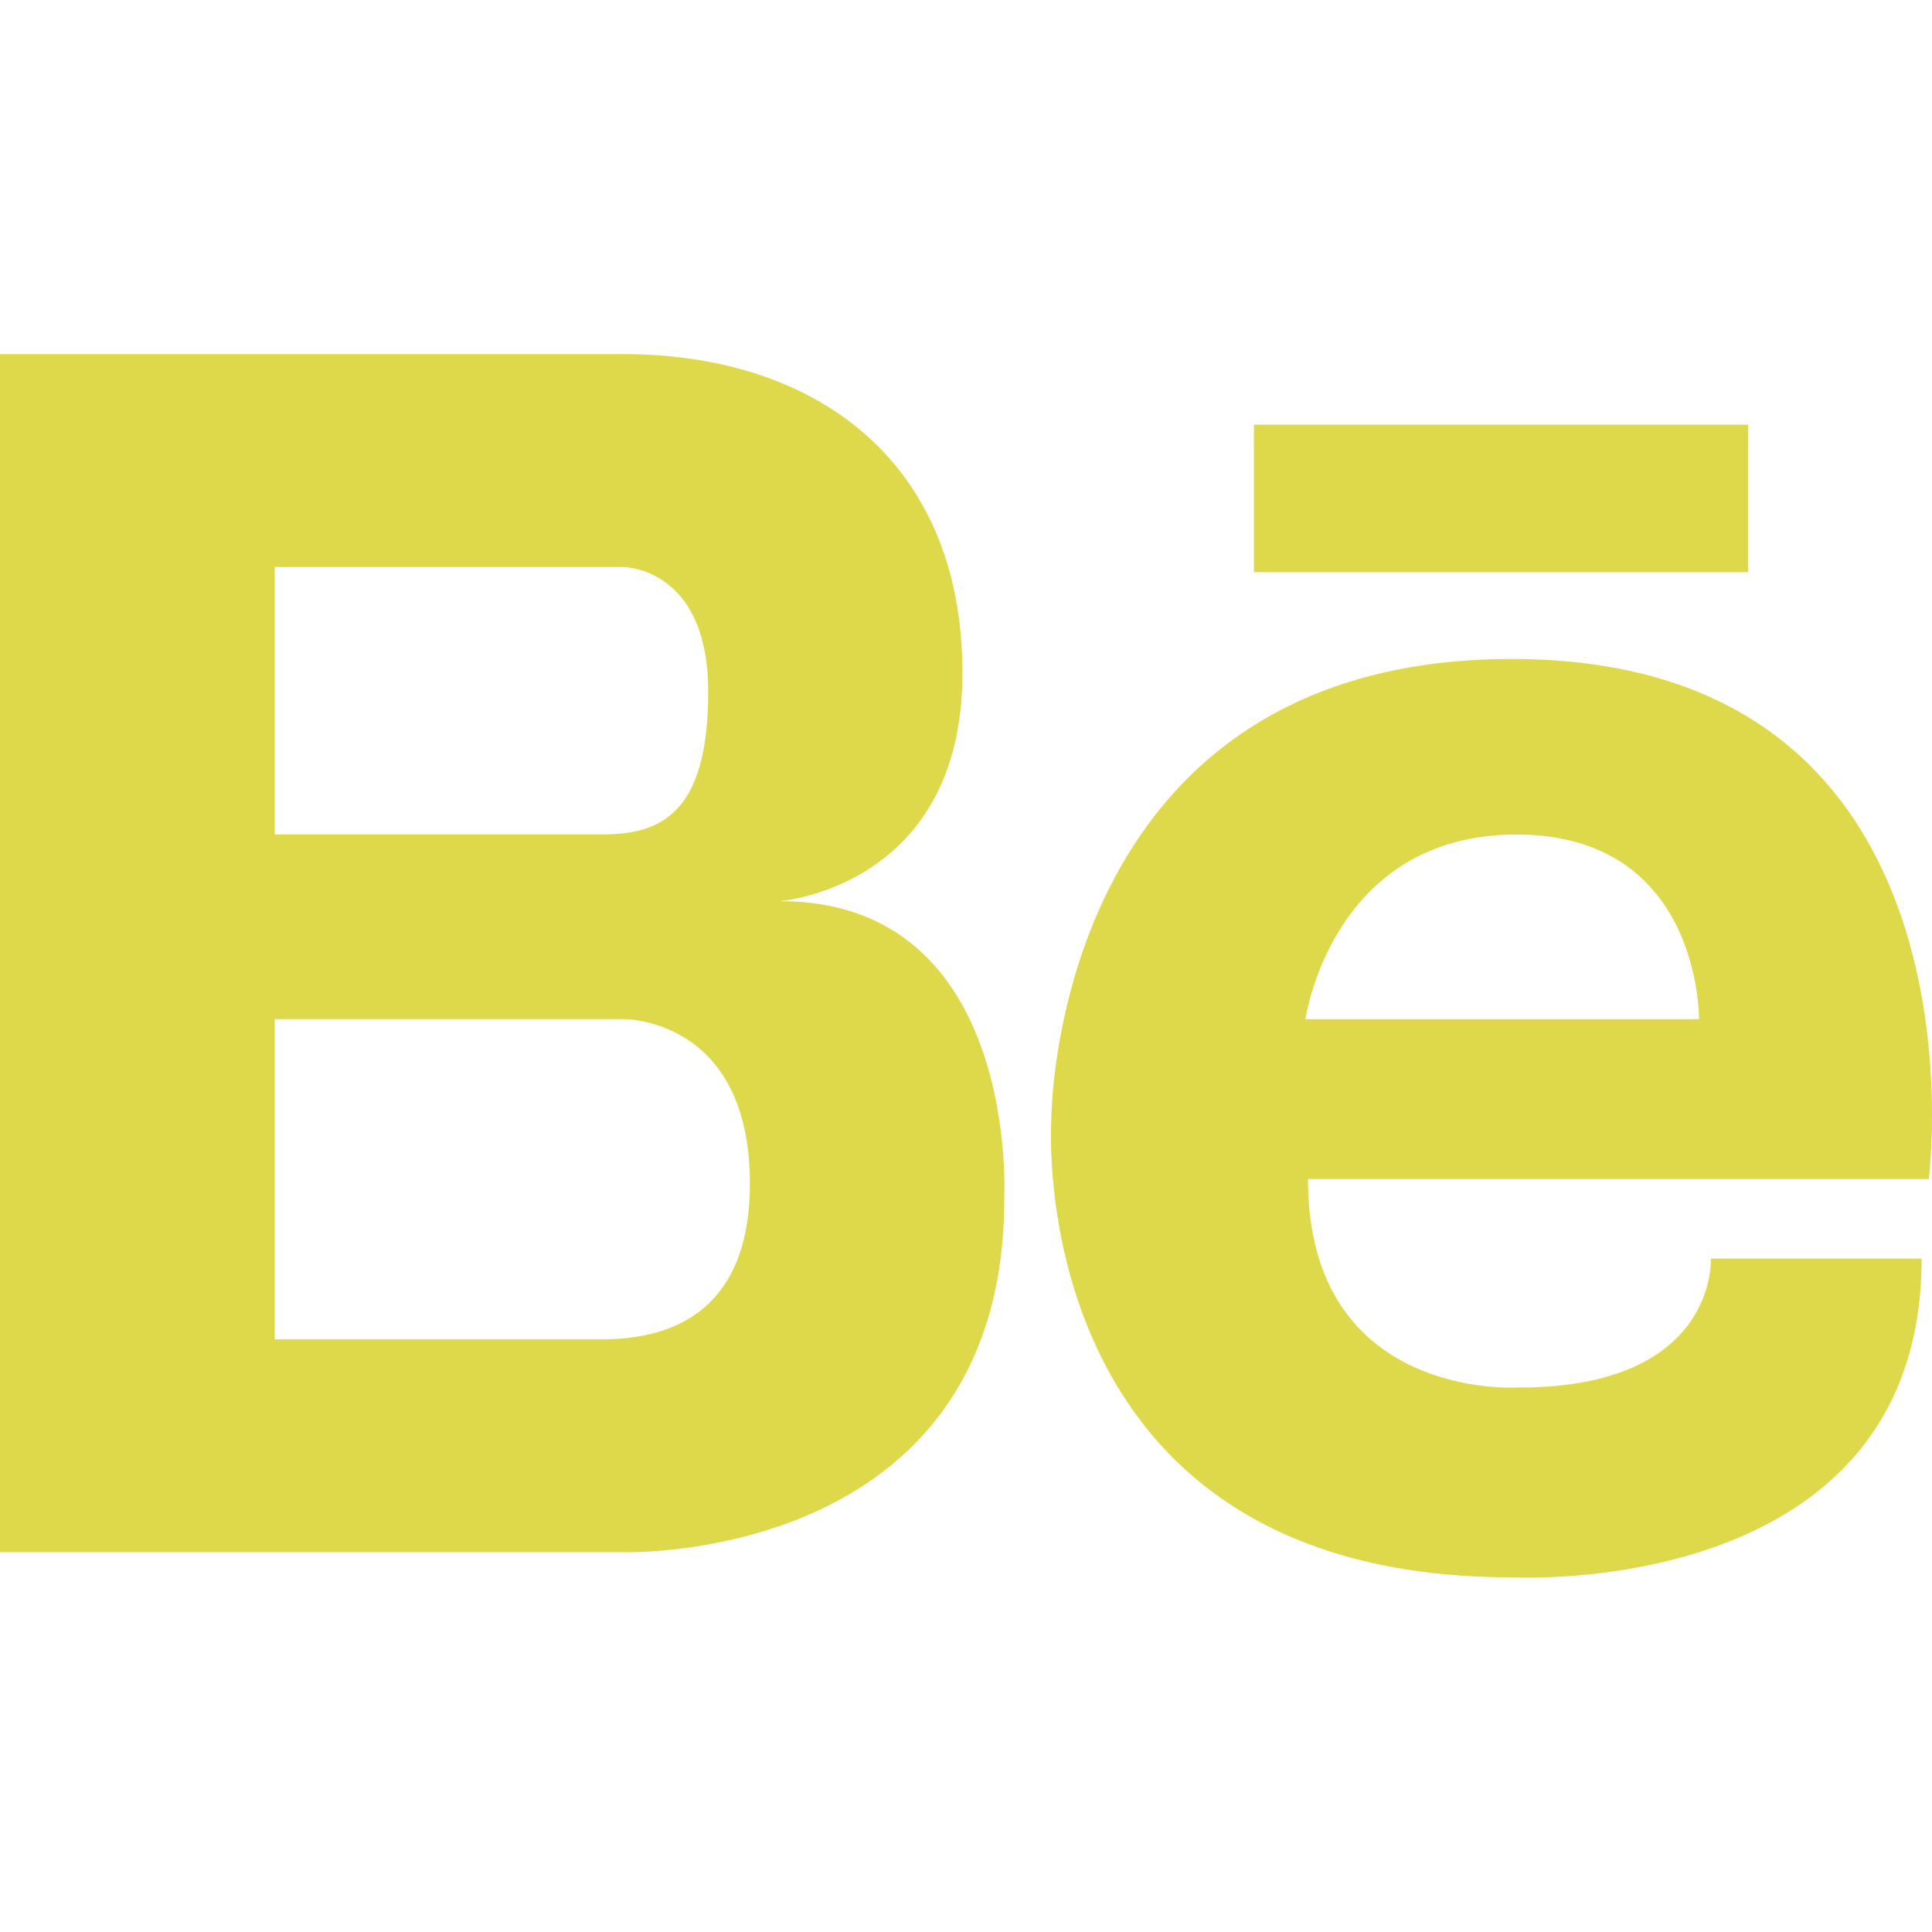 <?xml version="1.0" encoding="utf-8"?>
<!-- Generator: Adobe Illustrator 16.0.0, SVG Export Plug-In . SVG Version: 6.00 Build 0)  -->
<!DOCTYPE svg PUBLIC "-//W3C//DTD SVG 1.1//EN" "http://www.w3.org/Graphics/SVG/1.1/DTD/svg11.dtd">
<svg version="1.1" id="Layer_1" xmlns="http://www.w3.org/2000/svg" xmlns:xlink="http://www.w3.org/1999/xlink" x="0px" y="0px"
	 width="50.604px" height="50.6px" viewBox="0 0 50.604 50.6" enable-background="new 0 0 50.604 50.6" xml:space="preserve">
<g>
	<path fill="#DED94A" d="M20.422,23.603c0,0,4.787-0.356,4.787-5.974c0-5.613-3.917-8.354-8.881-8.354H7.195h-0.27H0v31.381h6.927
		h0.27h9.137c0,0,9.971,0.311,9.971-9.265C26.301,31.396,26.732,23.603,20.422,23.603z M15.154,14.852h1.176c0,0,2.22,0,2.22,3.267
		c0,3.264-1.306,3.736-2.786,3.736H7.195v-7.003H15.154z M15.87,35.081H7.195v-8.388h9.137c0,0,3.31-0.043,3.31,4.31
		C19.639,34.673,17.167,35.054,15.87,35.081z"/>
	<path fill="#DED94A" d="M39.596,17.26c-12.067,0-12.059,12.056-12.059,12.056s-0.829,11.998,12.059,11.998
		c0,0,10.736,0.613,10.736-8.348h-5.521c0,0,0.184,3.377-5.031,3.377c0,0-5.521,0.369-5.521-5.463H50.52
		C50.519,30.88,52.297,17.26,39.596,17.26z M34.193,26.695c0,0,0.68-4.836,5.525-4.836s4.784,4.836,4.784,4.836H34.193z"/>
	<rect x="32.843" y="11.124" fill="#DED94A" width="12.948" height="3.862"/>
</g>
</svg>
